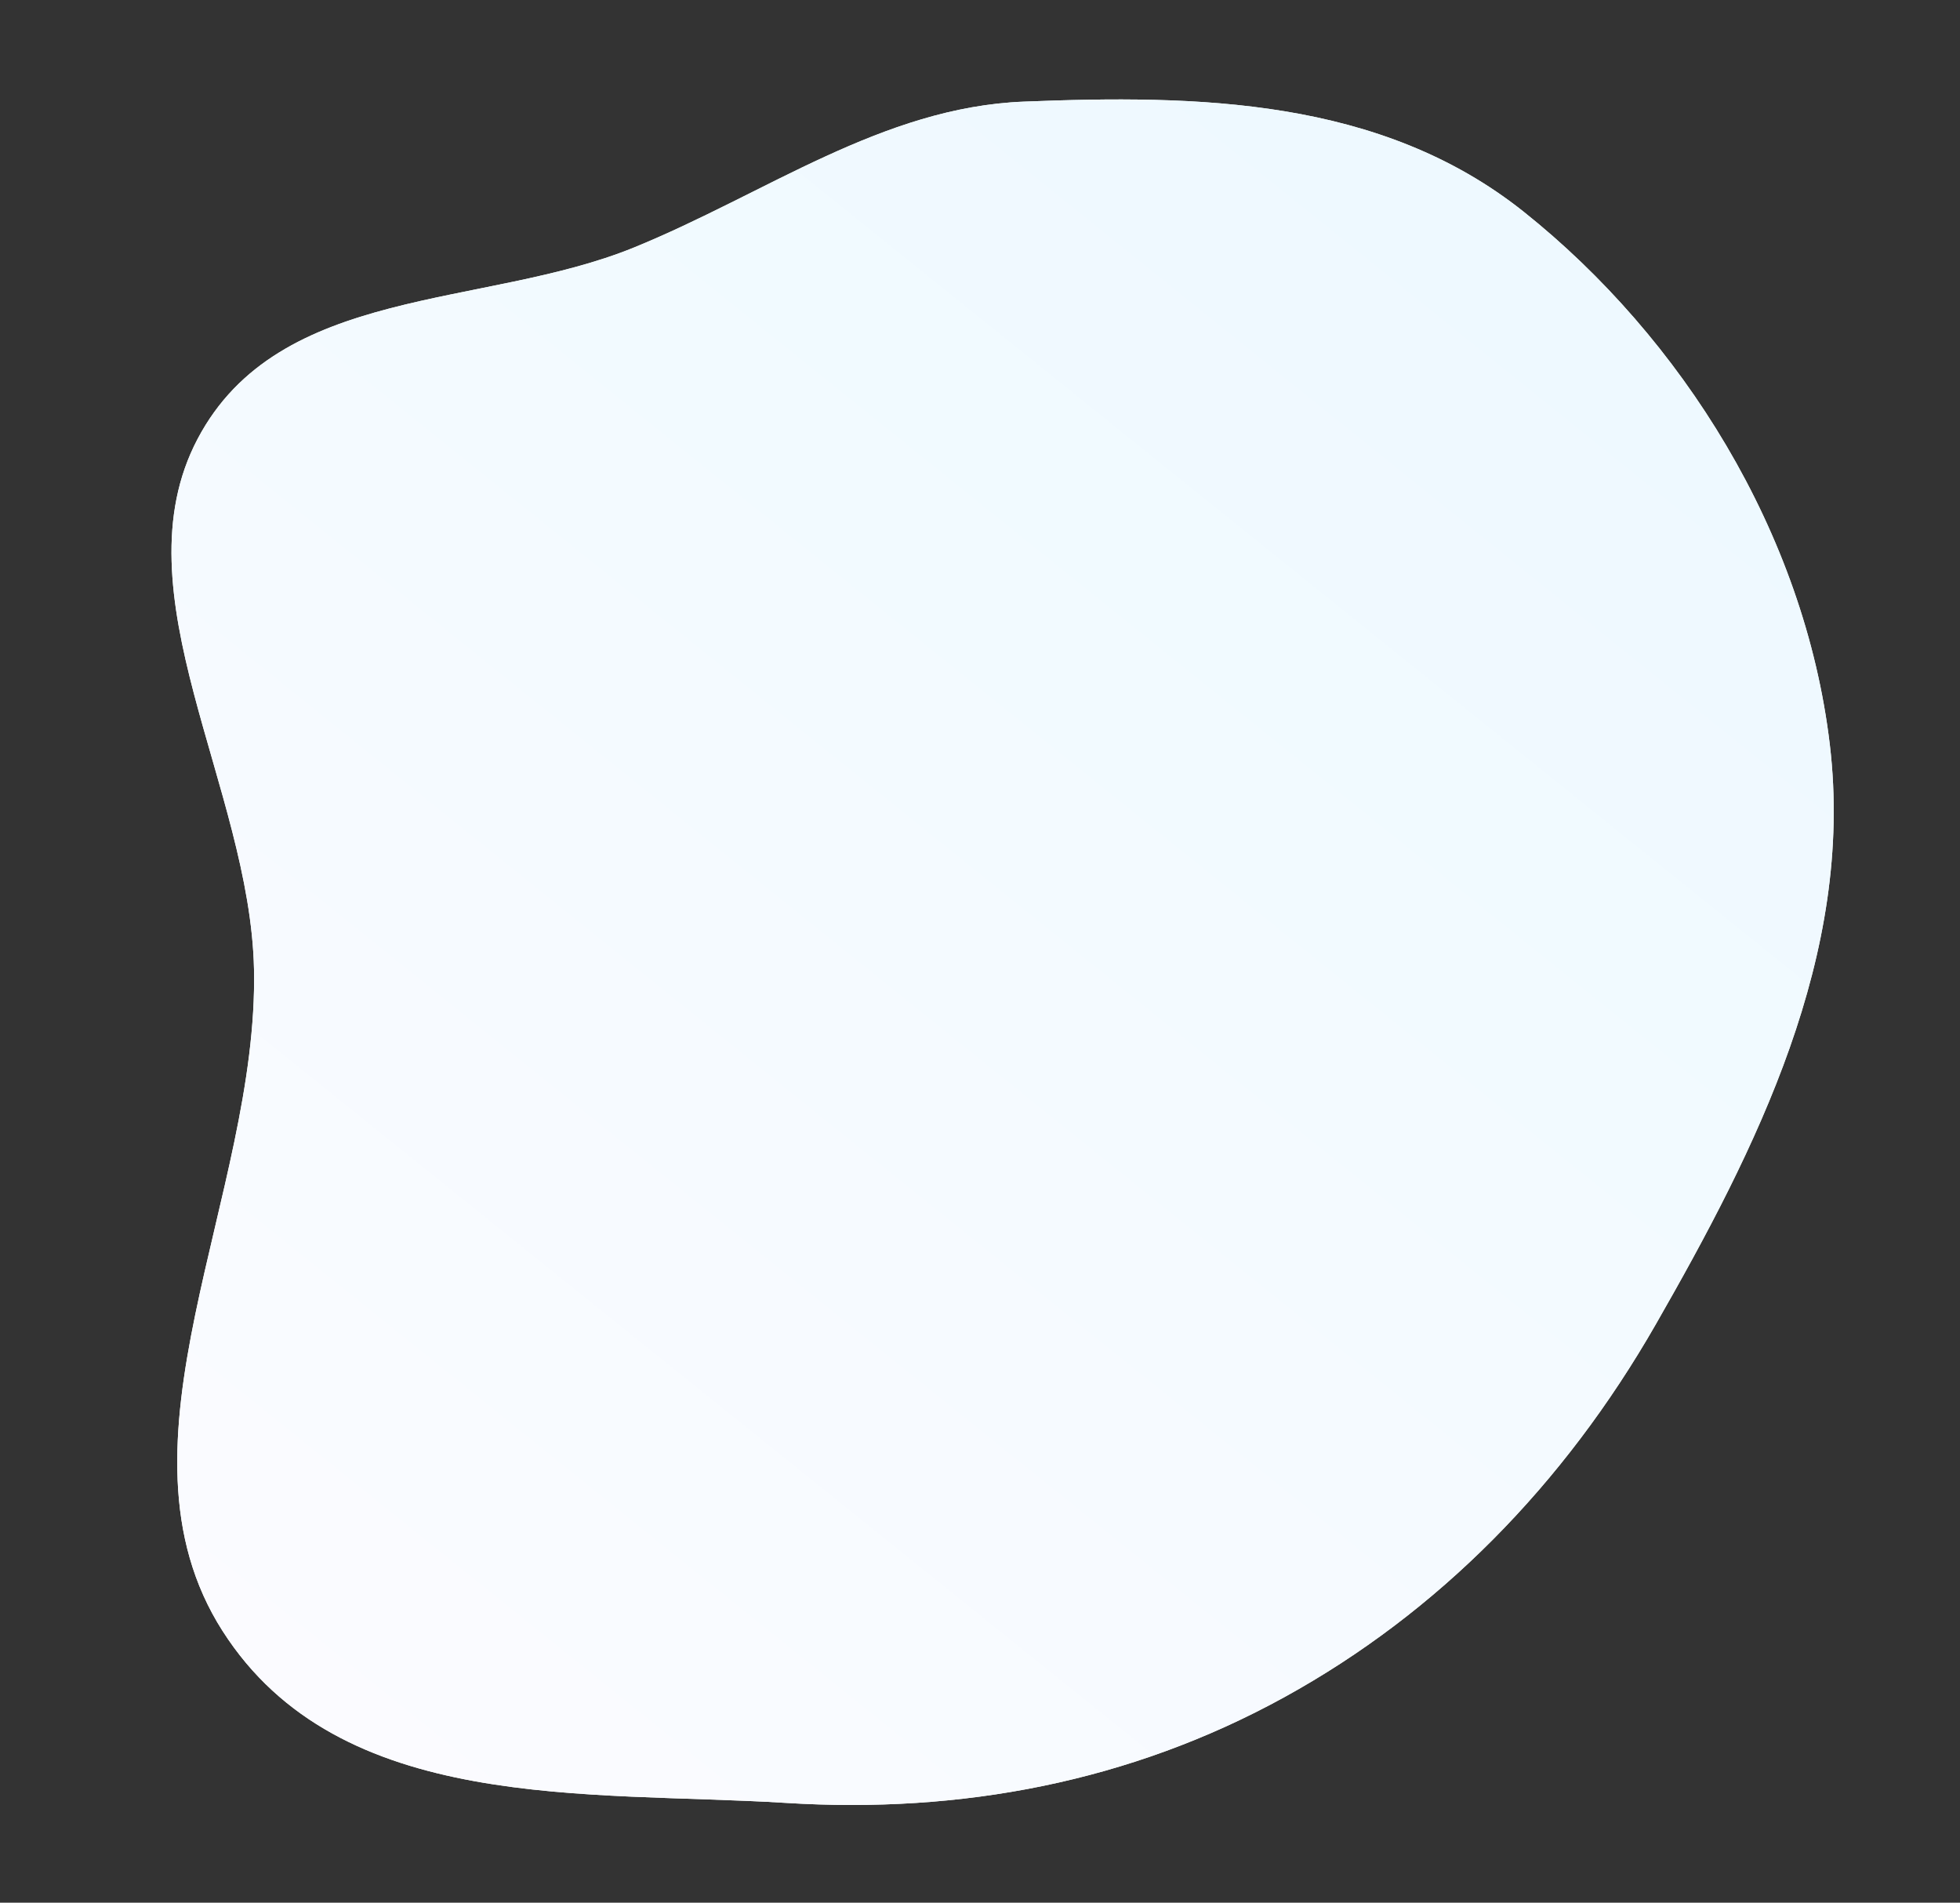 <svg xmlns="http://www.w3.org/2000/svg" xmlns:xlink="http://www.w3.org/1999/xlink" fill="none" version="1.1" width="1967.331" height="1909.574" viewBox="0 0 1967.331 1909.574"><rect x="0" y="0" width="1967.331" height="1909.574" fill="#333333" stroke="none"/><defs><linearGradient x1="0.297" y1="0.041" x2="0.85" y2="0.901" id="master_svg0_1_43901"><stop offset="0%" stop-color="#F9FCFC" stop-opacity="1"/><stop offset="100%" stop-color="#ECF3F5" stop-opacity="1"/></linearGradient><linearGradient x1="0.178" y1="0.024" x2="0.94" y2="0.889" id="master_svg1_1_43902"><stop offset="0%" stop-color="#FBFBFF" stop-opacity="1"/><stop offset="100%" stop-color="#EDF9FF" stop-opacity="1"/></linearGradient></defs><g transform="matrix(-0.141,-0.99,0.99,-0.141,-1620.289,2413.237)"><path d="M1161.705,2059.64C1342.928,2081.596,1554.928,1976.113,1696.568,2078.604C1838.468,2181.28,1785.318,2381.276,1825.118,2539.681C1859.918,2678.198,1929.228,2805.975,1914.818,2947.304C1897.208,3119.924,1868.438,3302.404,1734.448,3428.734C1587.478,3567.304,1376.288,3662.374,1161.705,3657.344C949.319,3652.374,770.12,3526.664,610.556,3402.424C463.62,3288.014,354.798,3144.964,292.644,2980.664C230.006,2815.093,222.532,2642.311,258.026,2470.545C298.313,2275.583,309.694,2025.219,508.782,1934.693C711.834,1842.365,935.562,2032.241,1161.705,2059.64C1161.705,2059.64,1161.705,2059.64,1161.705,2059.64Z" fill-rule="evenodd" fill="url(#master_svg0_1_43901)" fill-opacity="1"/><path d="M1161.705,2059.64C1342.928,2081.596,1554.928,1976.113,1696.568,2078.604C1838.468,2181.28,1785.318,2381.276,1825.118,2539.681C1859.918,2678.198,1929.228,2805.975,1914.818,2947.304C1897.208,3119.924,1868.438,3302.404,1734.448,3428.734C1587.478,3567.304,1376.288,3662.374,1161.705,3657.344C949.319,3652.374,770.12,3526.664,610.556,3402.424C463.62,3288.014,354.798,3144.964,292.644,2980.664C230.006,2815.093,222.532,2642.311,258.026,2470.545C298.313,2275.583,309.694,2025.219,508.782,1934.693C711.834,1842.365,935.562,2032.241,1161.705,2059.64C1161.705,2059.64,1161.705,2059.64,1161.705,2059.64Z" fill-rule="evenodd" fill="url(#master_svg1_1_43902)" fill-opacity="1"/></g></svg>